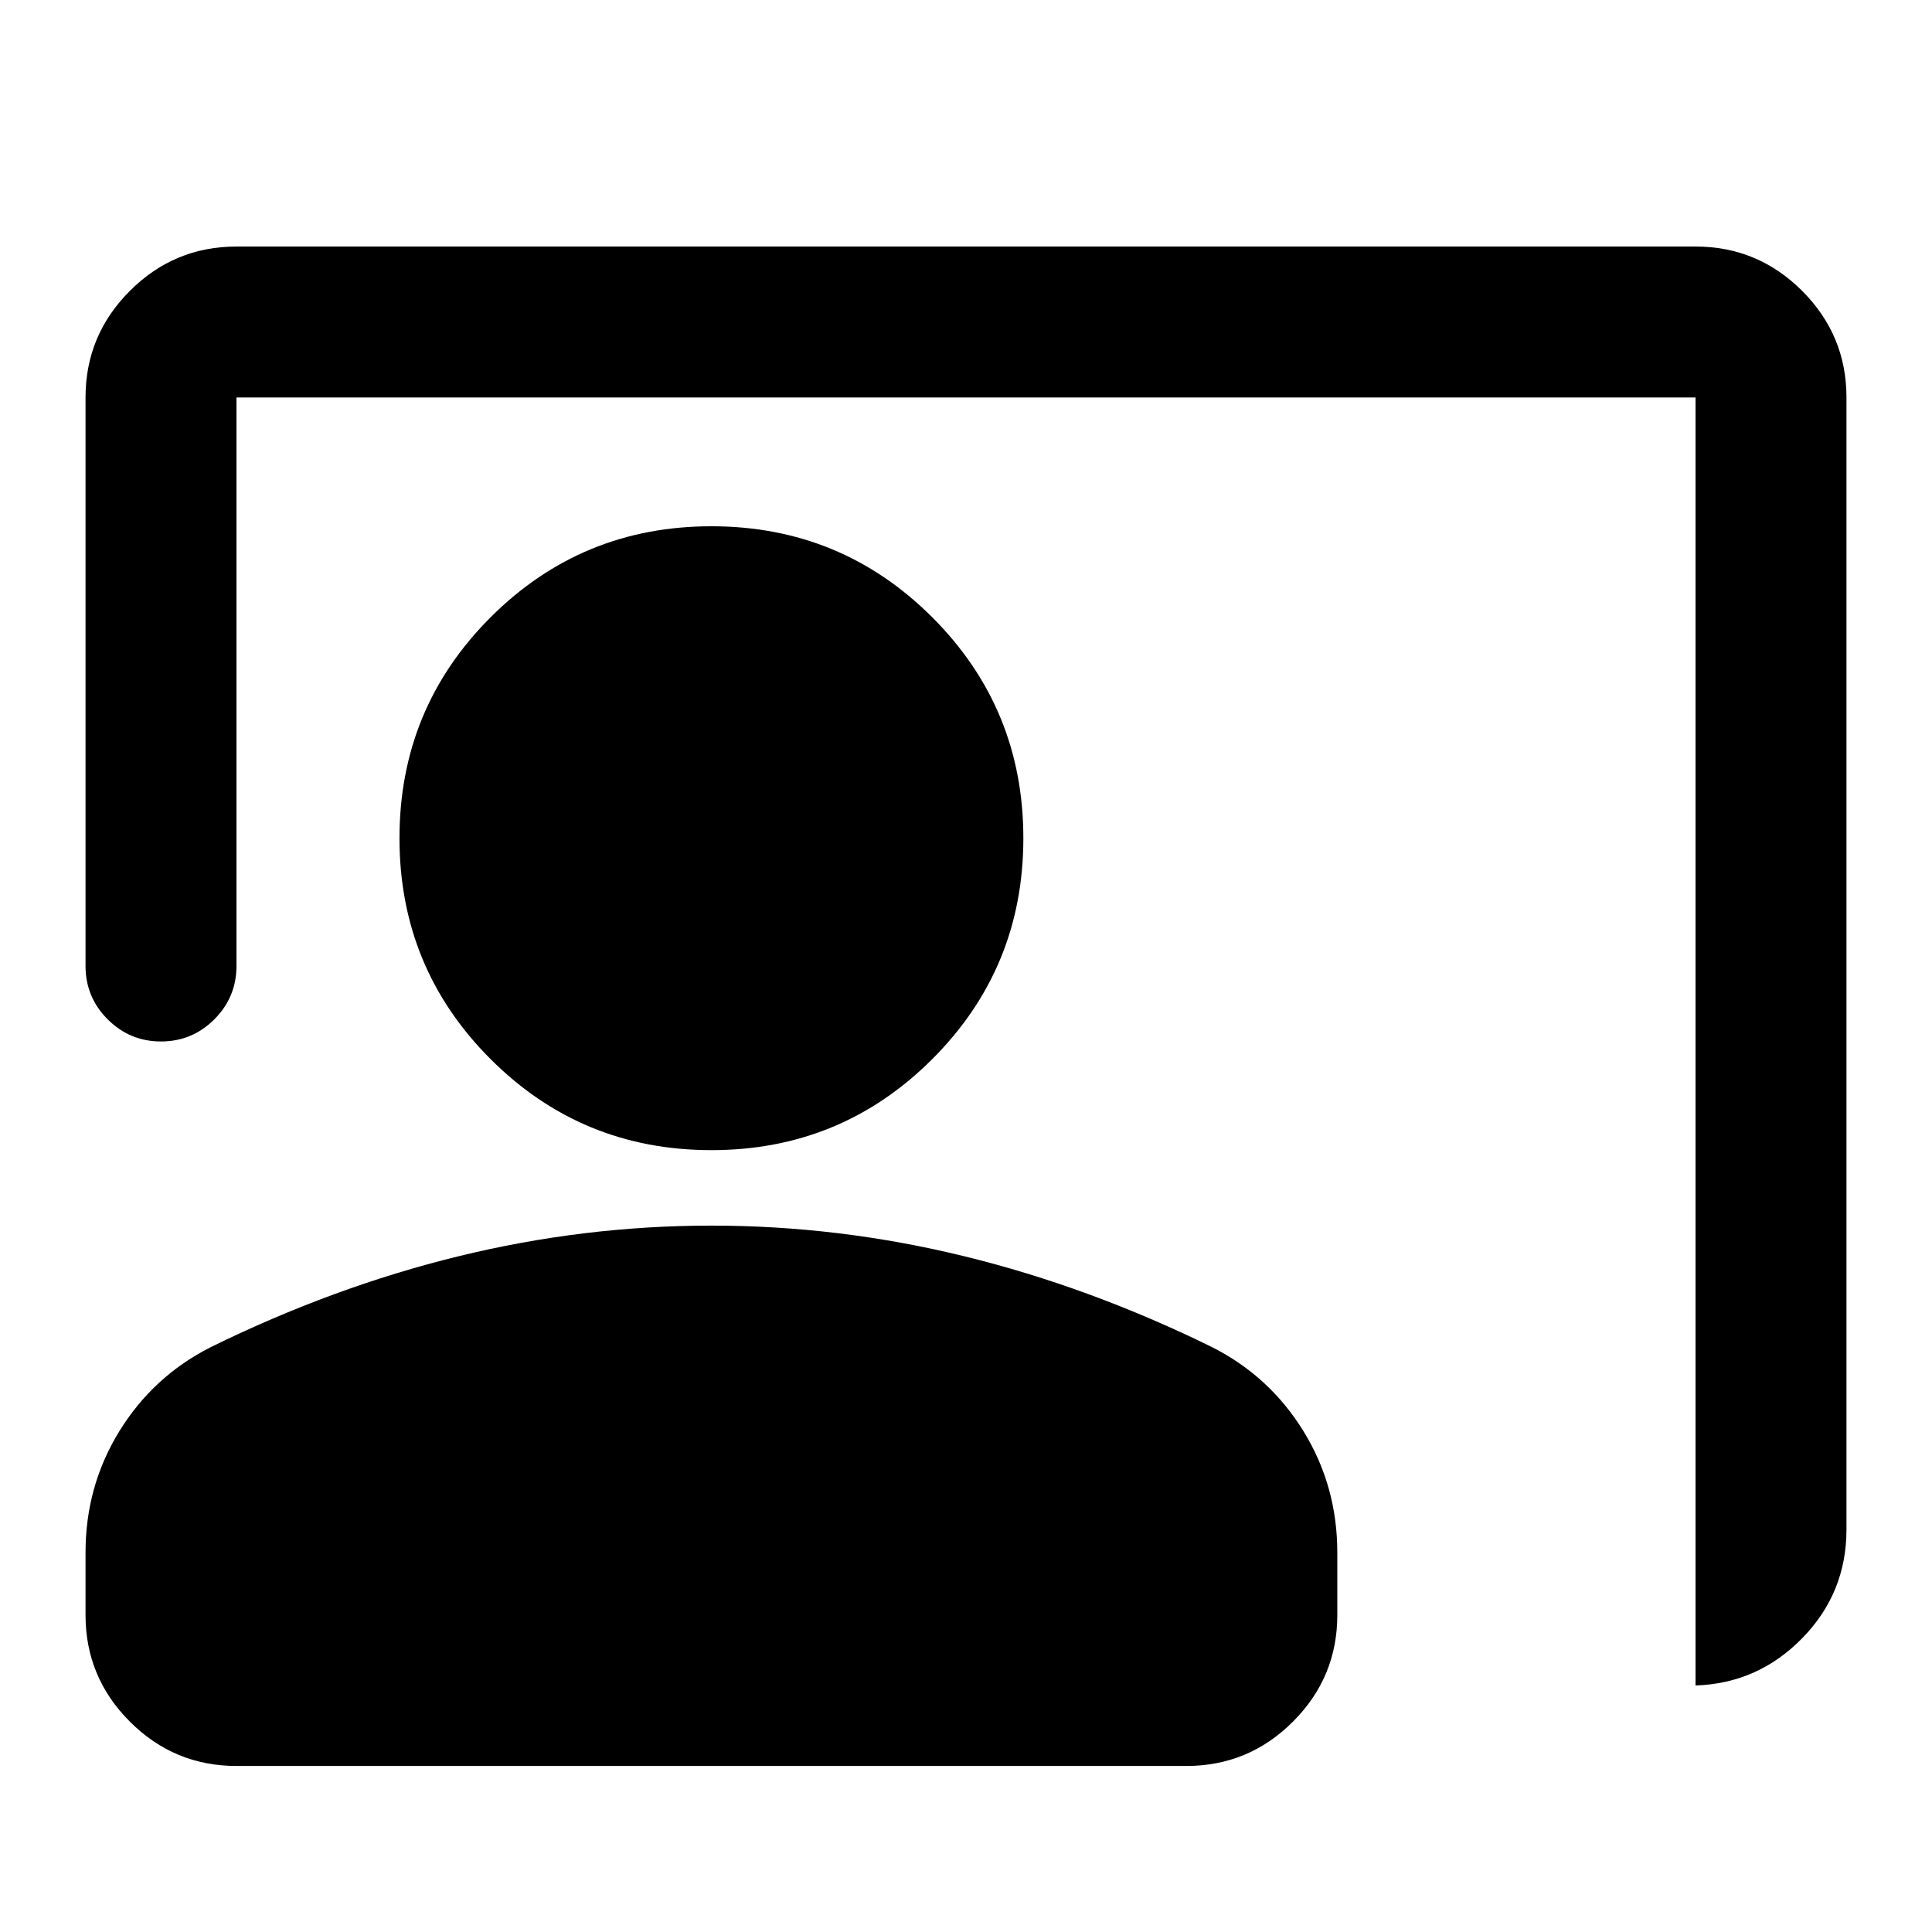 <svg xmlns="http://www.w3.org/2000/svg" height="24" viewBox="0 -960 960 960" width="24"><path d="M842.5-122.5v-640h-725V-480q0 15.5-11 26.5t-26.5 11q-15.5 0-26.5-11t-11-26.5v-282.5q0-30.94 22.03-52.97 22.03-22.03 52.97-22.03h725q30.94 0 52.97 22.03 22.03 22.03 22.03 52.97V-200q0 31.56-22 54.03-22 22.47-53 23.47Zm-489-266q-64.5 0-109.75-45.25T198.5-543.5q0-64.5 45.25-109.75T353.5-698.5q64.5 0 109.75 45.25T508.5-543.5q0 64.5-45.25 109.75T353.5-388.5Zm-236 306q-30.94 0-52.97-22.03Q42.5-126.56 42.5-157.5v-31.03q0-32.97 16.75-60.22t45.27-41.76q60.98-29.99 123.23-45.24Q290-351 353.5-351t125.75 15.25q62.25 15.25 123.23 45.24Q631-276 647.75-248.75q16.75 27.25 16.75 60.22v31.03q0 30.94-22.03 52.97Q620.44-82.5 589.5-82.5h-472Z"/></svg>